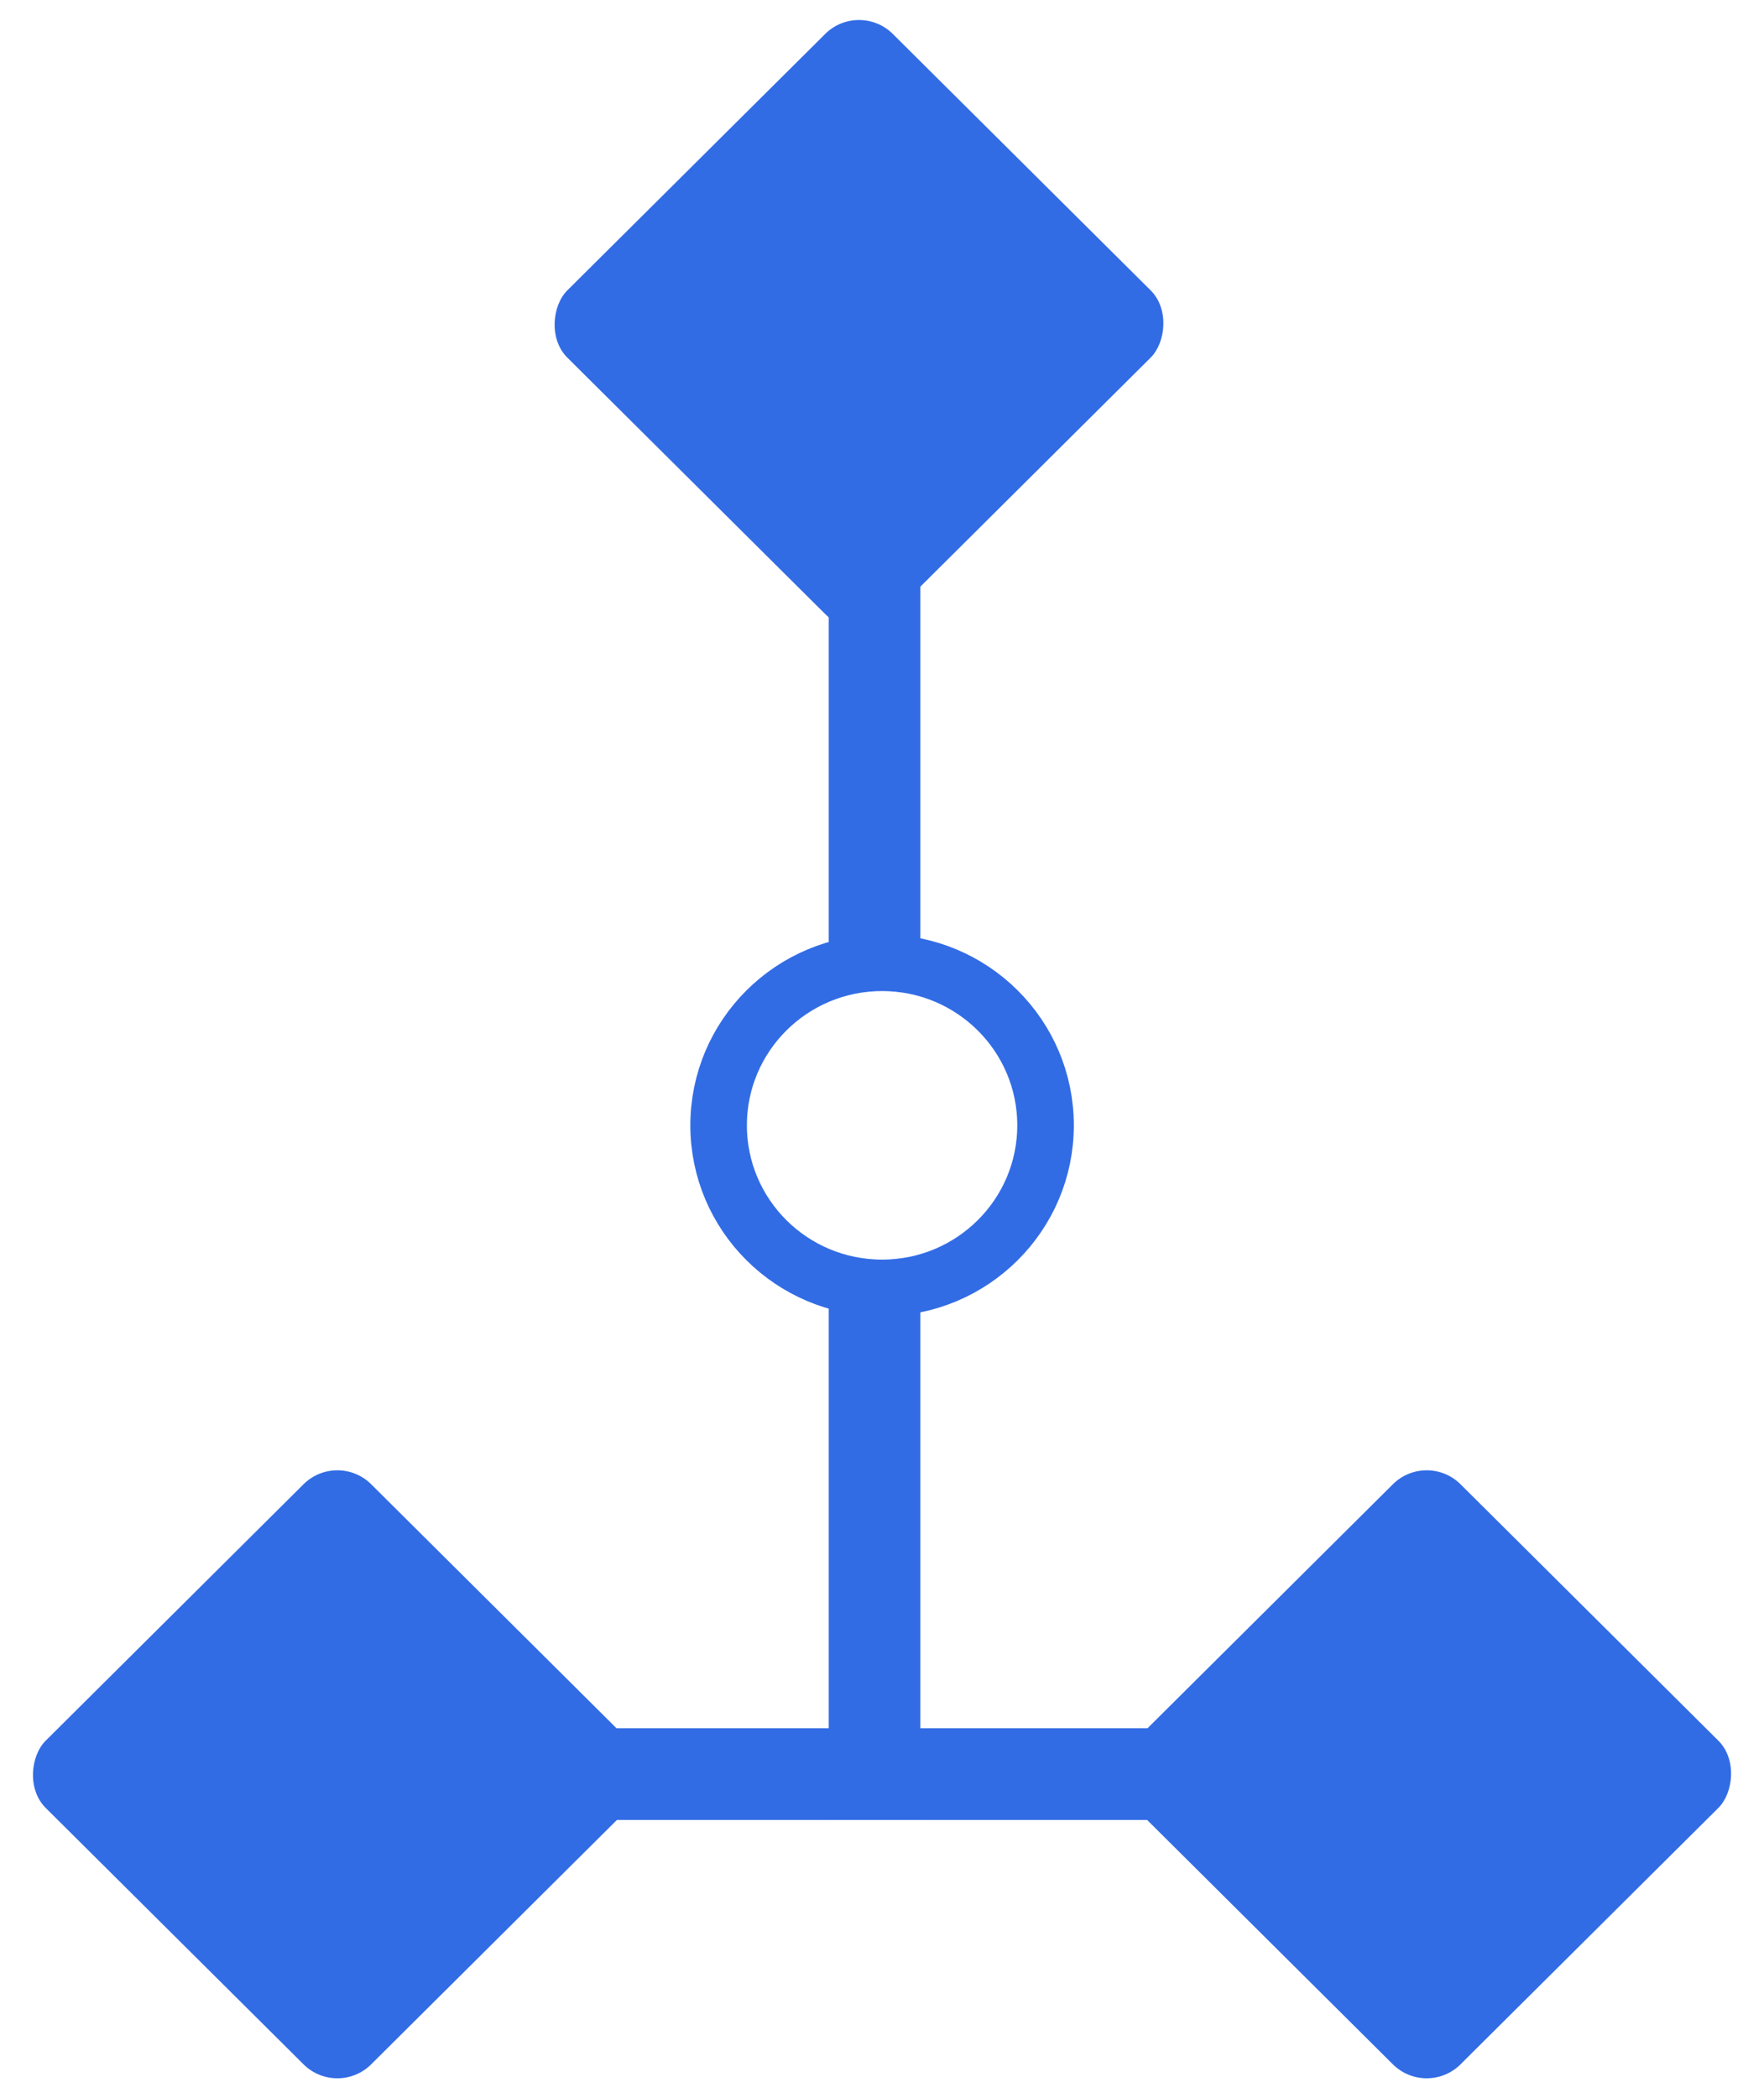 <svg width="74" height="88" viewBox="0 0 74 88" fill="none" xmlns="http://www.w3.org/2000/svg">
<rect width="19.258" height="19.258" rx="2" transform="matrix(-0.709 -0.705 0.709 -0.705 14.152 88)" fill="#326CE5"/>
<rect width="19.258" height="19.258" rx="2" transform="matrix(-0.709 -0.705 0.709 -0.705 59.85 88)" fill="#326CE5"/>
<rect width="19.258" height="19.258" rx="2" transform="matrix(-0.709 -0.705 0.709 -0.705 36.035 27.167)" fill="#326CE5"/>
<line x1="14.152" y1="74.415" x2="59.844" y2="74.415" stroke="#326CE5" stroke-width="3.845"/>
<line x1="36.687" y1="76.337" x2="36.687" y2="53.925" stroke="#326CE5" stroke-width="3.845"/>
<line x1="36.687" y1="41.118" x2="36.687" y2="15.504" stroke="#326CE5" stroke-width="3.845"/>
<path d="M37.003 40.384C40.796 40.384 43.861 43.442 43.861 47.202C43.861 50.962 40.796 54.02 37.003 54.02C33.21 54.02 30.146 50.962 30.146 47.202C30.146 43.442 33.21 40.384 37.003 40.384Z" stroke="#326CE5" stroke-width="2.373"/>
</svg>
